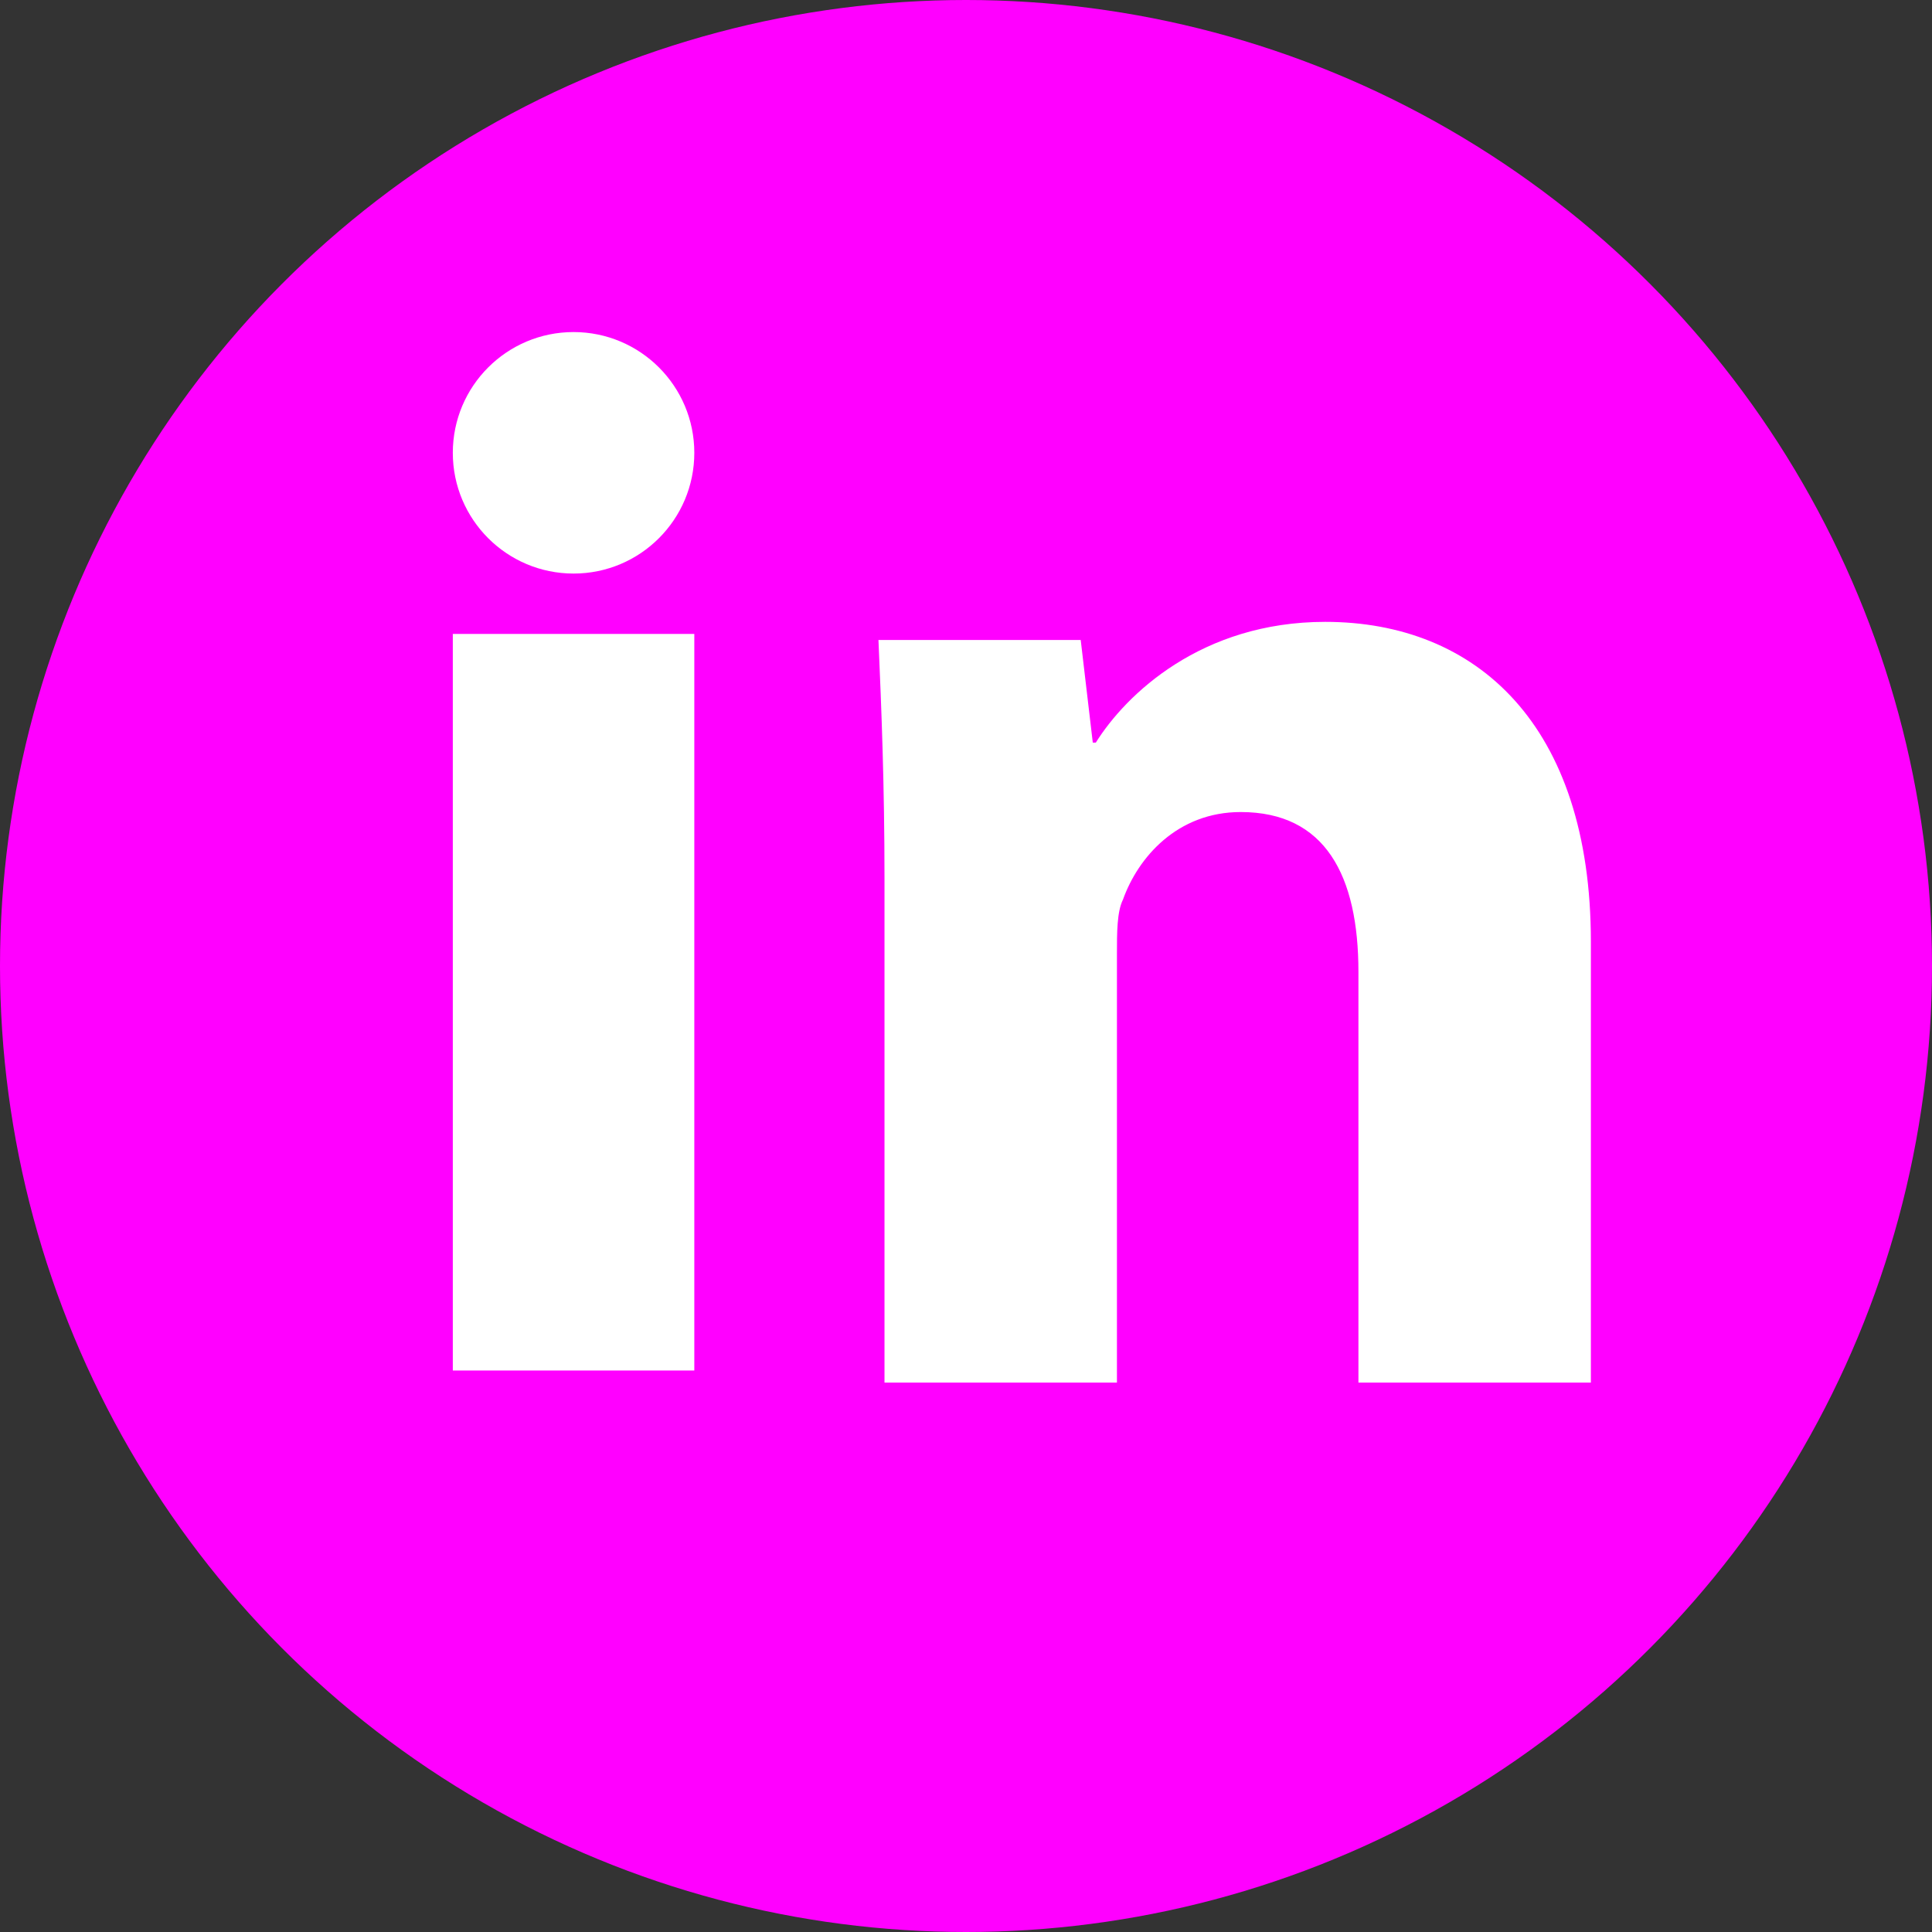 <svg version="1.1" xmlns="http://www.w3.org/2000/svg" xmlns:xlink="http://www.w3.org/1999/xlink" x="0px" y="0px" width="64px" height="64px" viewBox="0 0 64 64">
	<rect x="0" y="0" width="64" height="64" fill="#333333" stroke="none"/>
	<g id="linkedin">
		<circle fill="magenta" cx="32" cy="32" r="32"/>
		<circle fill="#FFFFFF" cx="19" cy="15" r="4"/>
    	<line stroke="#FFFFFF" stroke-width="8" x1="19" y1="21" x2="19" y2="45.4"/>
		<path fill="#FFFFFF" d="M29.3,29.1c0-3.1-0.1-5.6-0.2-7.9h6.7l0.4,3.4h0.1c1-1.6,3.5-4,7.6-4c5,0,8.8,3.4,8.8,10.6v14.6h-7.7V32.2 c0-3.2-1.1-5.3-3.9-5.3c-2.1,0-3.4,1.5-3.9,2.9C37,30.2,37,30.9,37,31.6v14.2h-7.7L29.3,29.1L29.3,29.1z"/>
	</g>
</svg>